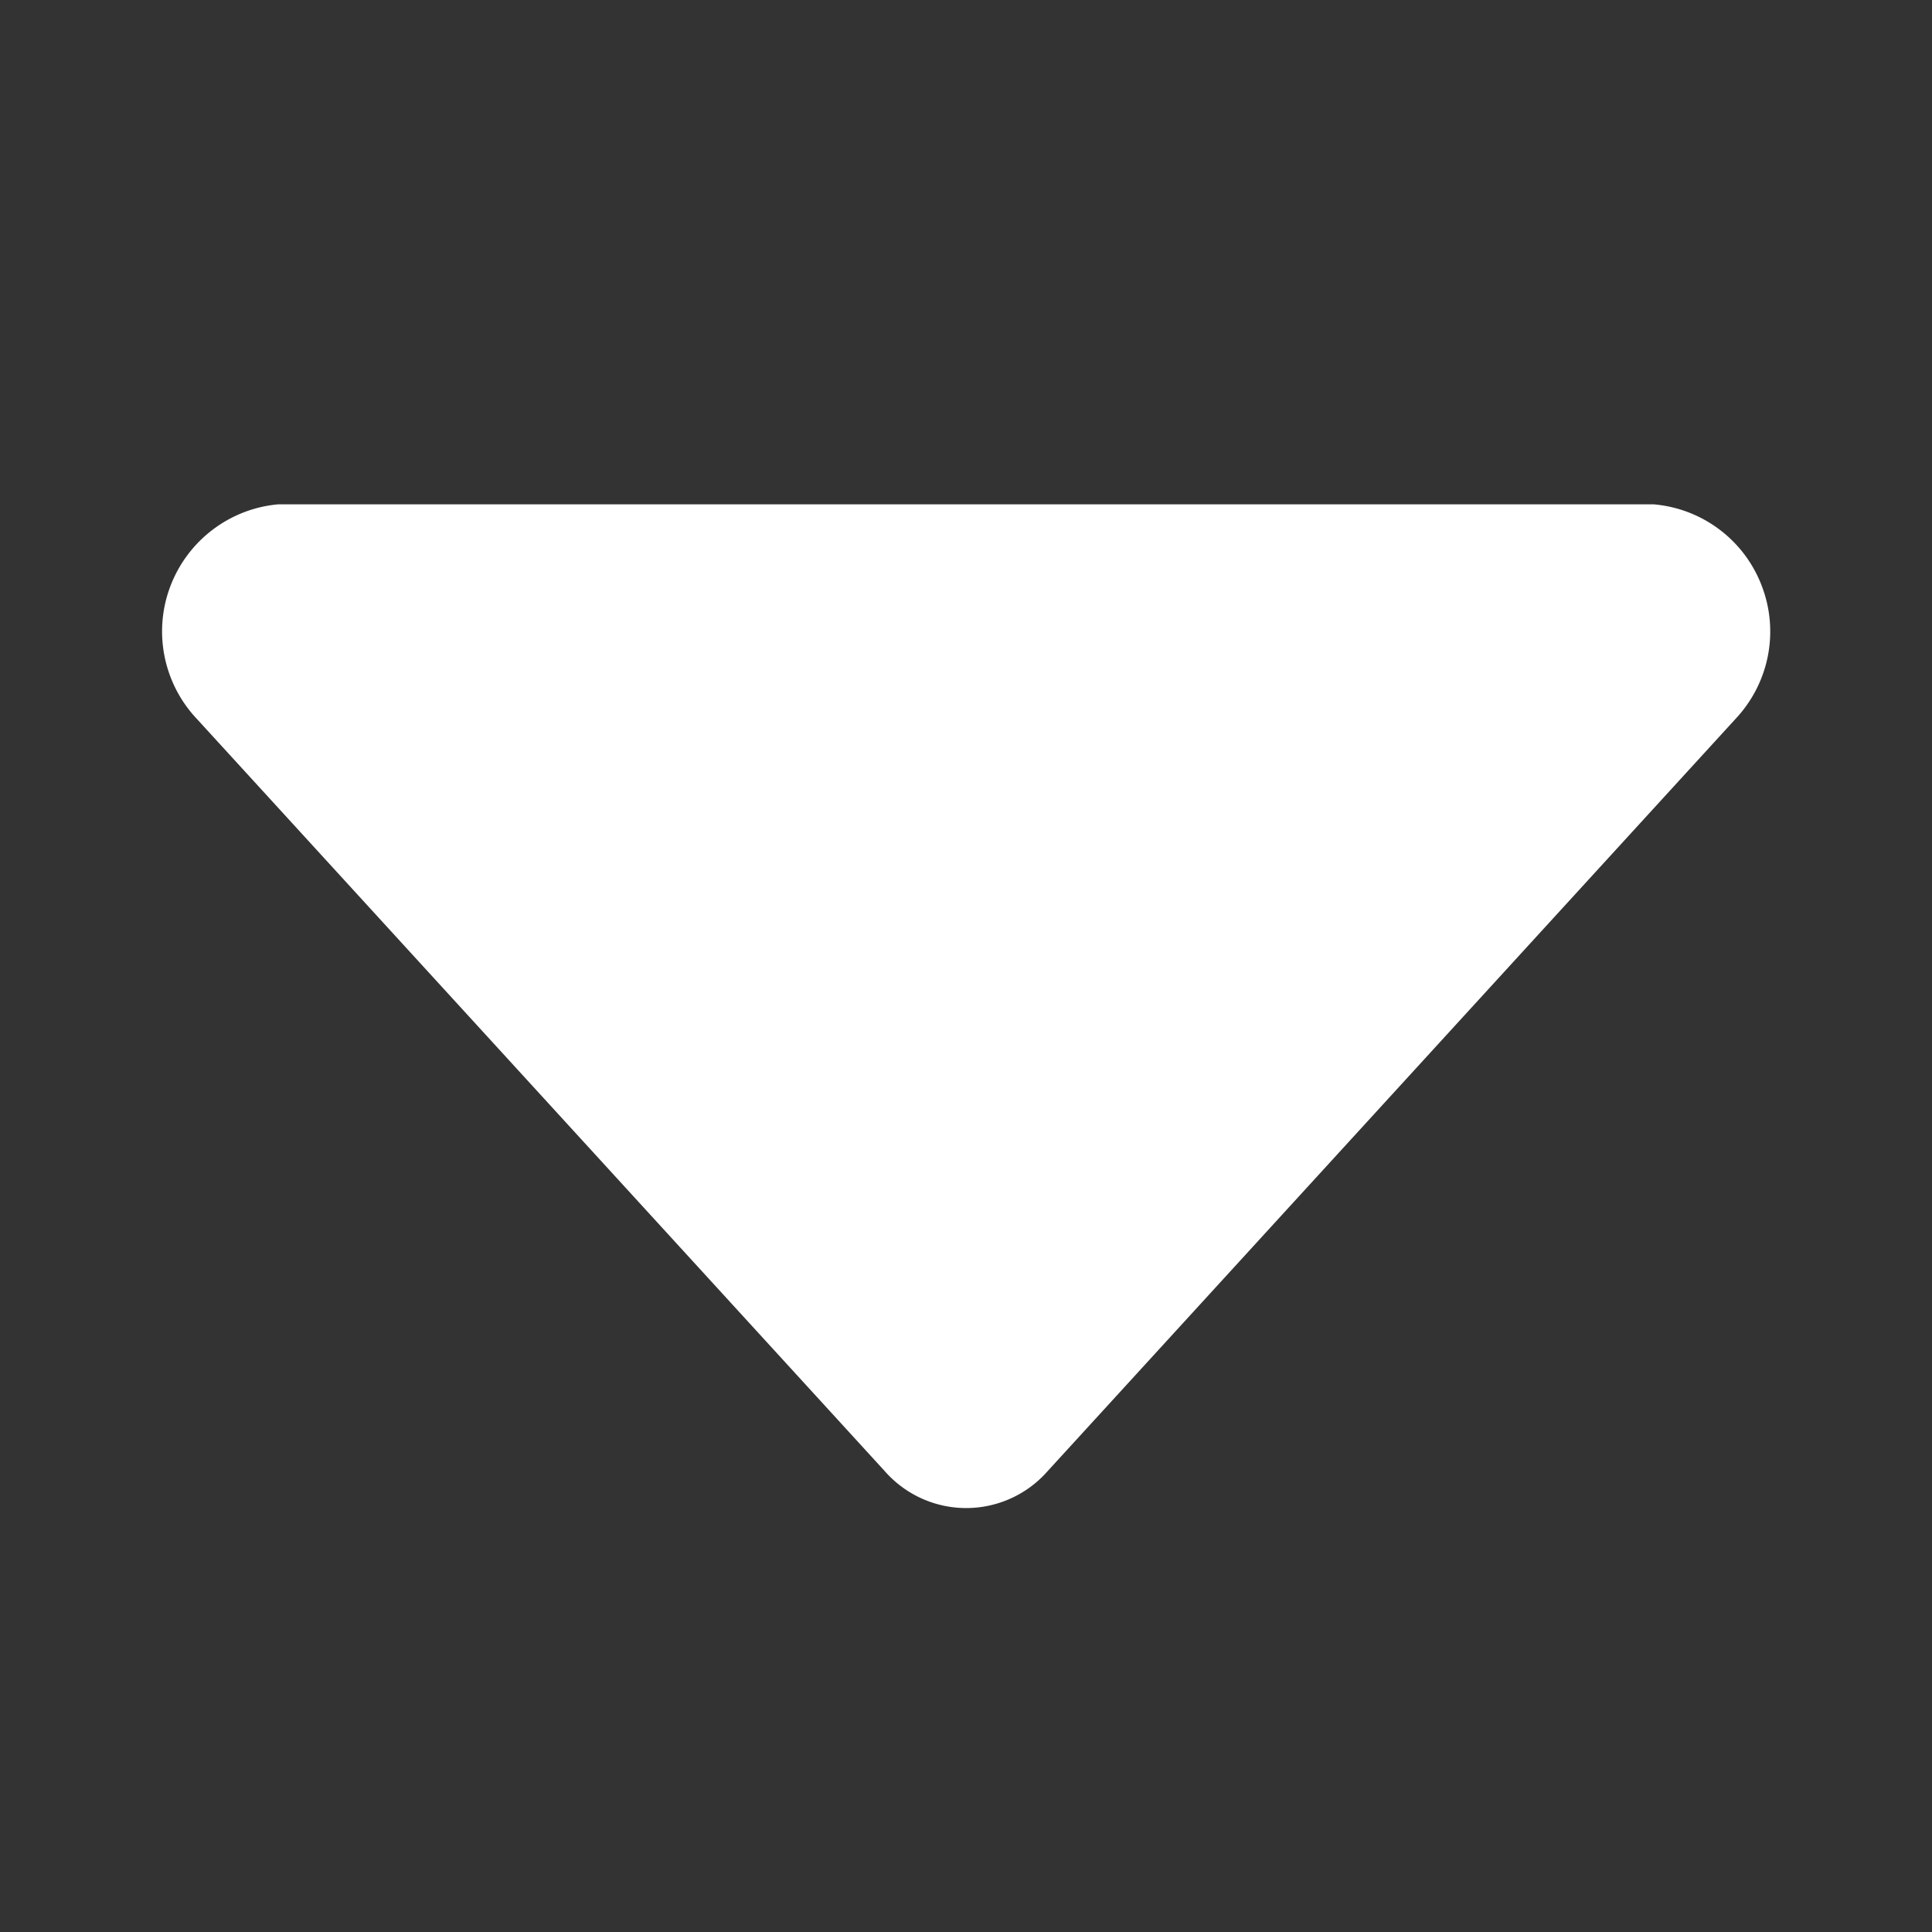 <?xml version="1.0" standalone="no"?><!DOCTYPE svg PUBLIC "-//W3C//DTD SVG 1.1//EN" "http://www.w3.org/Graphics/SVG/1.1/DTD/svg11.dtd"><svg t="1513856241296" class="icon" style="" viewBox="0 0 1024 1024" version="1.1" xmlns="http://www.w3.org/2000/svg" p-id="17223" xmlns:xlink="http://www.w3.org/1999/xlink" width="14" height="14"><rect x="0" y="0" width="1024" height="1024" fill="#333333" stroke="none"/><defs><style type="text/css"></style></defs><path d="M919.8 381.1L555.2 779.8a57.377 57.377 0 0 1-43.1 19.5c-16.5 0-32.2-7.1-43.1-19.5L104.4 381.1c-17.8-18.8-23.3-46.2-14.1-70.4s31.4-41.1 57.2-43.4h728.9c25.9 2.2 48.2 19 57.4 43.3 9.3 24.3 3.8 51.6-14 70.5z" p-id="17224" fill="#ffffff"></path></svg>